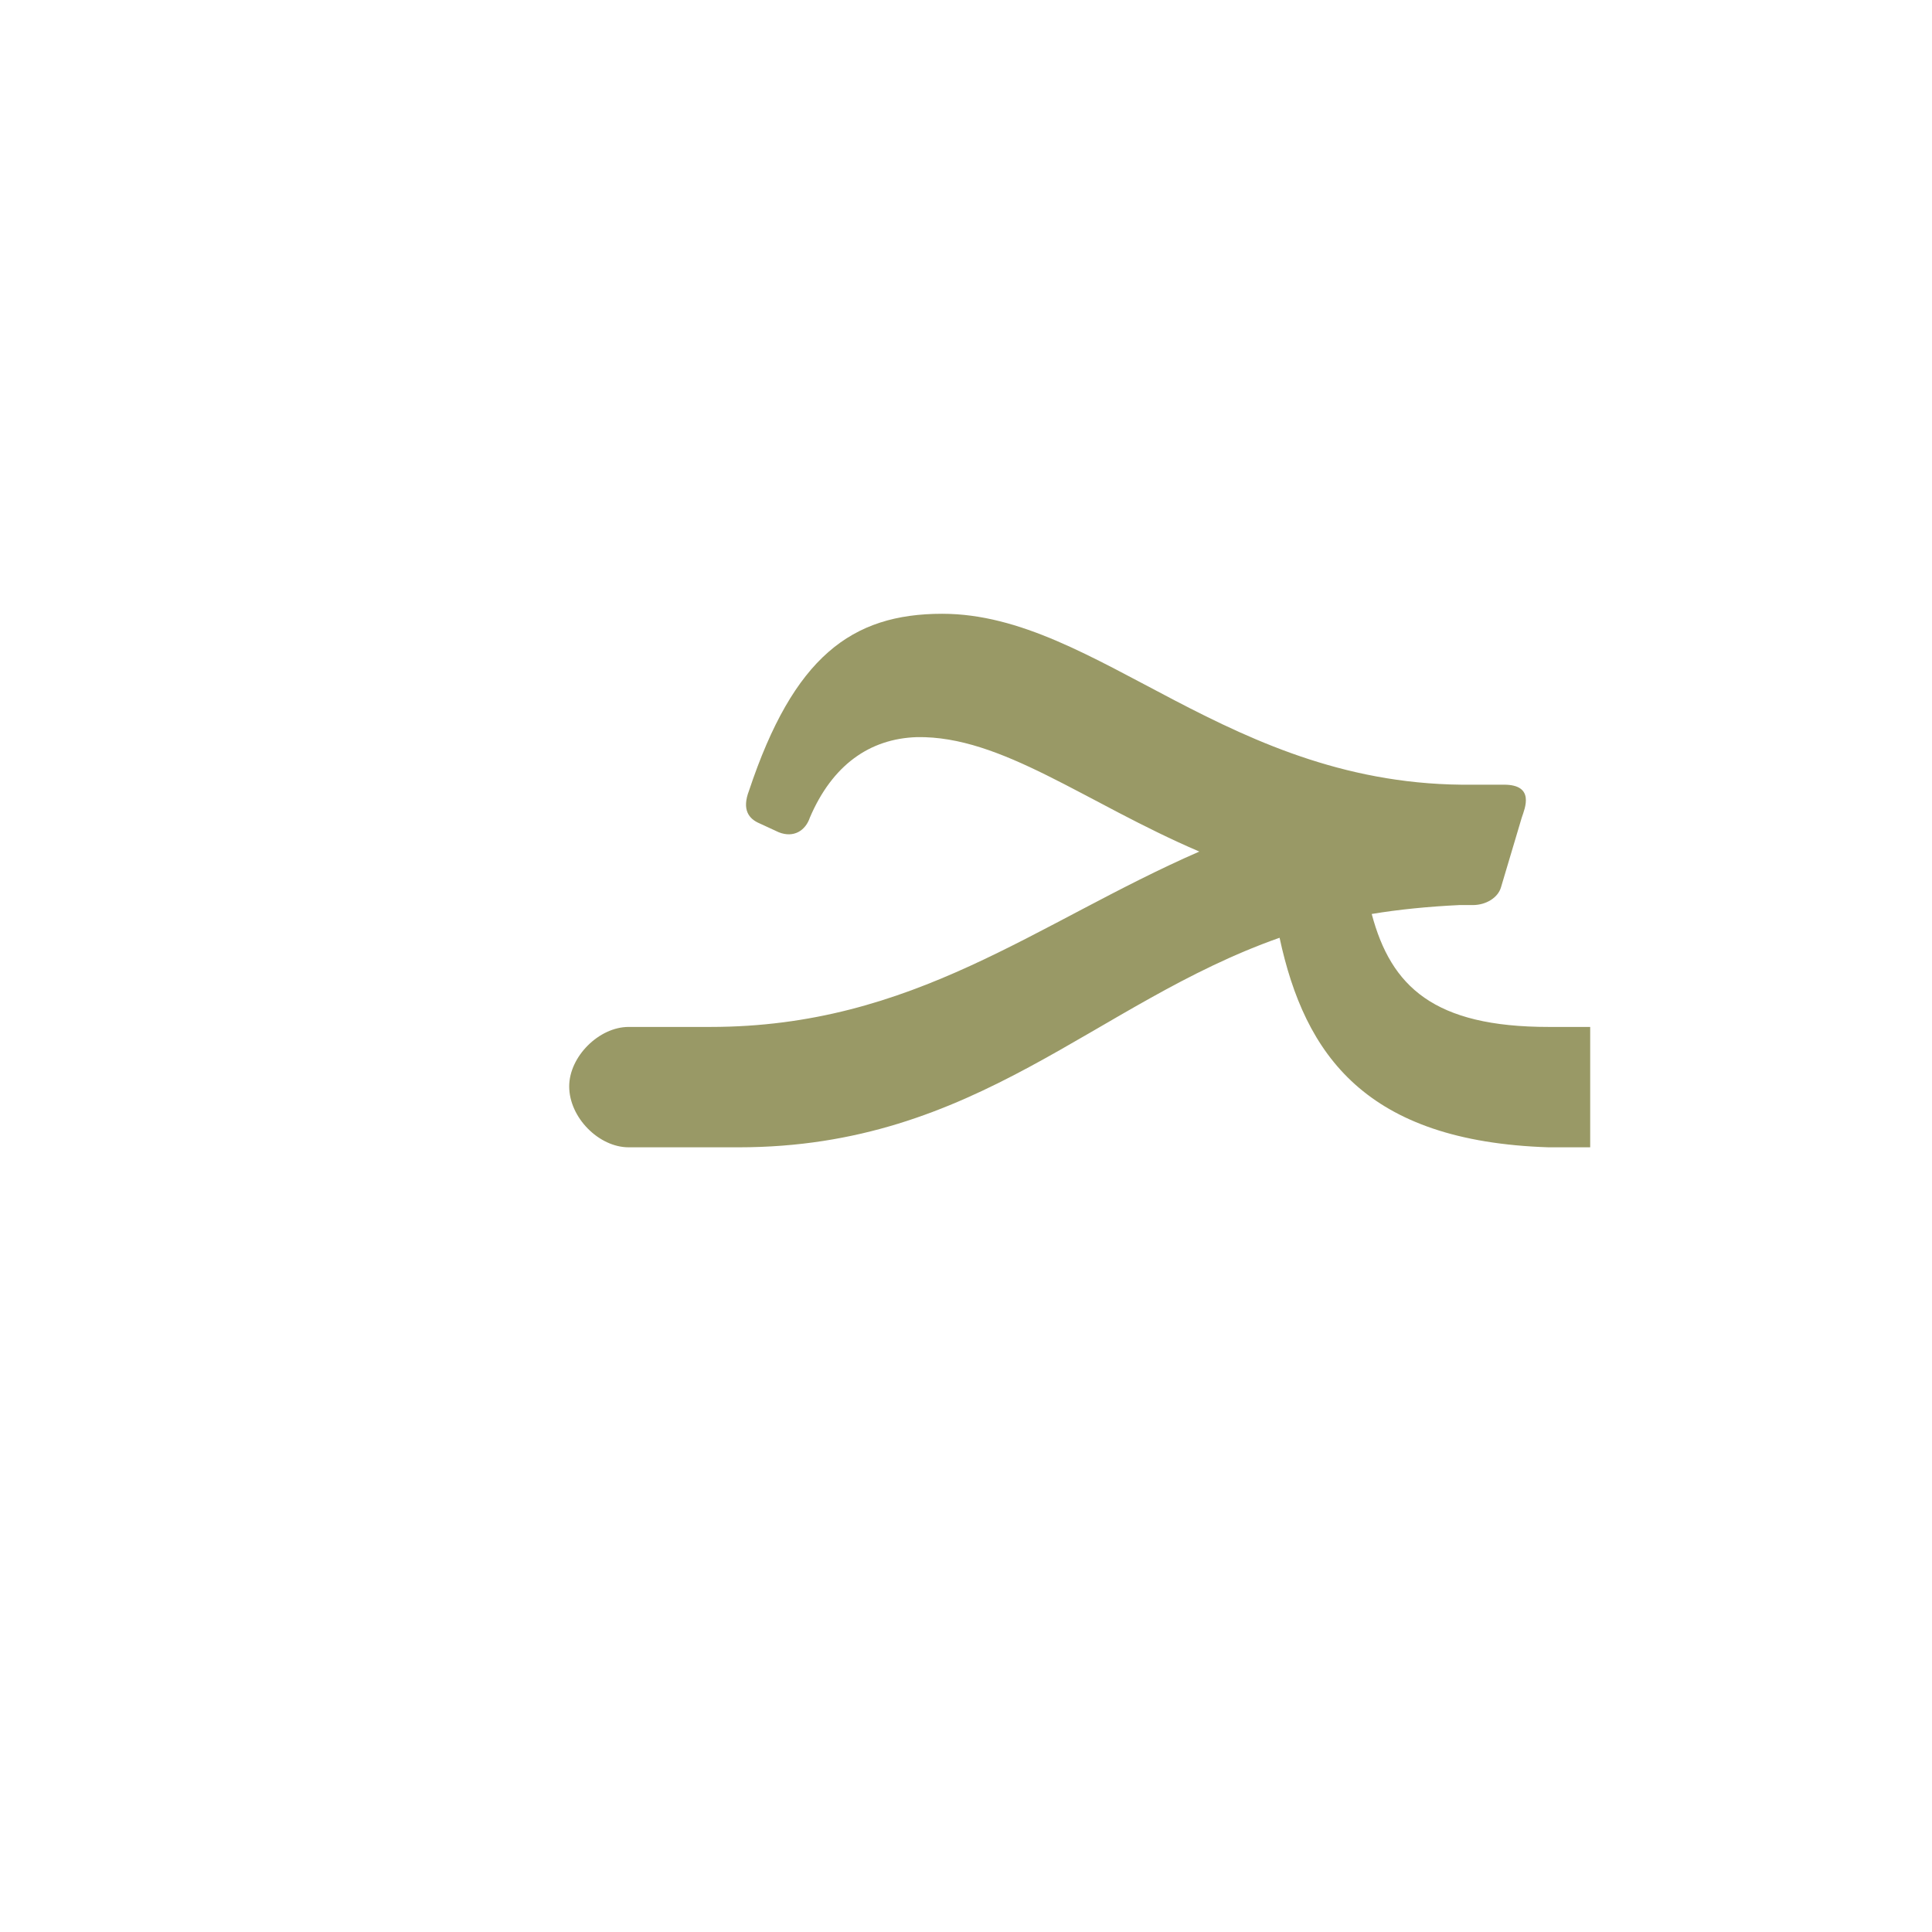 <?xml version="1.0" encoding="UTF-8"?>
<!DOCTYPE svg PUBLIC "-//W3C//DTD SVG 1.0//EN" "http://www.w3.org/TR/2001/REC-SVG-20010904/DTD/svg10.dtd">
<!-- Creator: CorelDRAW -->
<svg xmlns="http://www.w3.org/2000/svg" xml:space="preserve" width="1300px" height="1300px" version="1.0" style="shape-rendering:geometricPrecision; text-rendering:geometricPrecision; image-rendering:optimizeQuality; fill-rule:evenodd; clip-rule:evenodd"
viewBox="0 0 1300 1056"
 xmlns:xlink="http://www.w3.org/1999/xlink">
 <defs>
  <style type="text/css">
   <![CDATA[
    .fil0 {fill:#999966}
   ]]>
  </style>
 </defs>
 <g id="_100:master">
  <path class="fil0" d="M923 493c13,49 42,76 119,76l28 0 0 81 -28 0c-123,-4 -164,-62 -181,-141 -125,44 -203,141 -364,141l-74 0 0 0c-20,0 -40,-20 -40,-41 0,-20 20,-40 40,-40l0 0 1 0 0 0 54 0c137,0 219,-70 329,-118 -77,-33 -133,-78 -190,-77 -32,1 -57,19 -72,54 -3,9 -11,14 -21,10l-13 -6c-7,-3 -12,-9 -7,-22 30,-90 69,-119 130,-119 105,0 193,117 357,115l21 0c21,0 14,16 12,22l-14 47c-2,7 -10,12 -19,12l-9 0 0 0c-21,1 -41,3 -59,6z"/>
 </g>
</svg>

